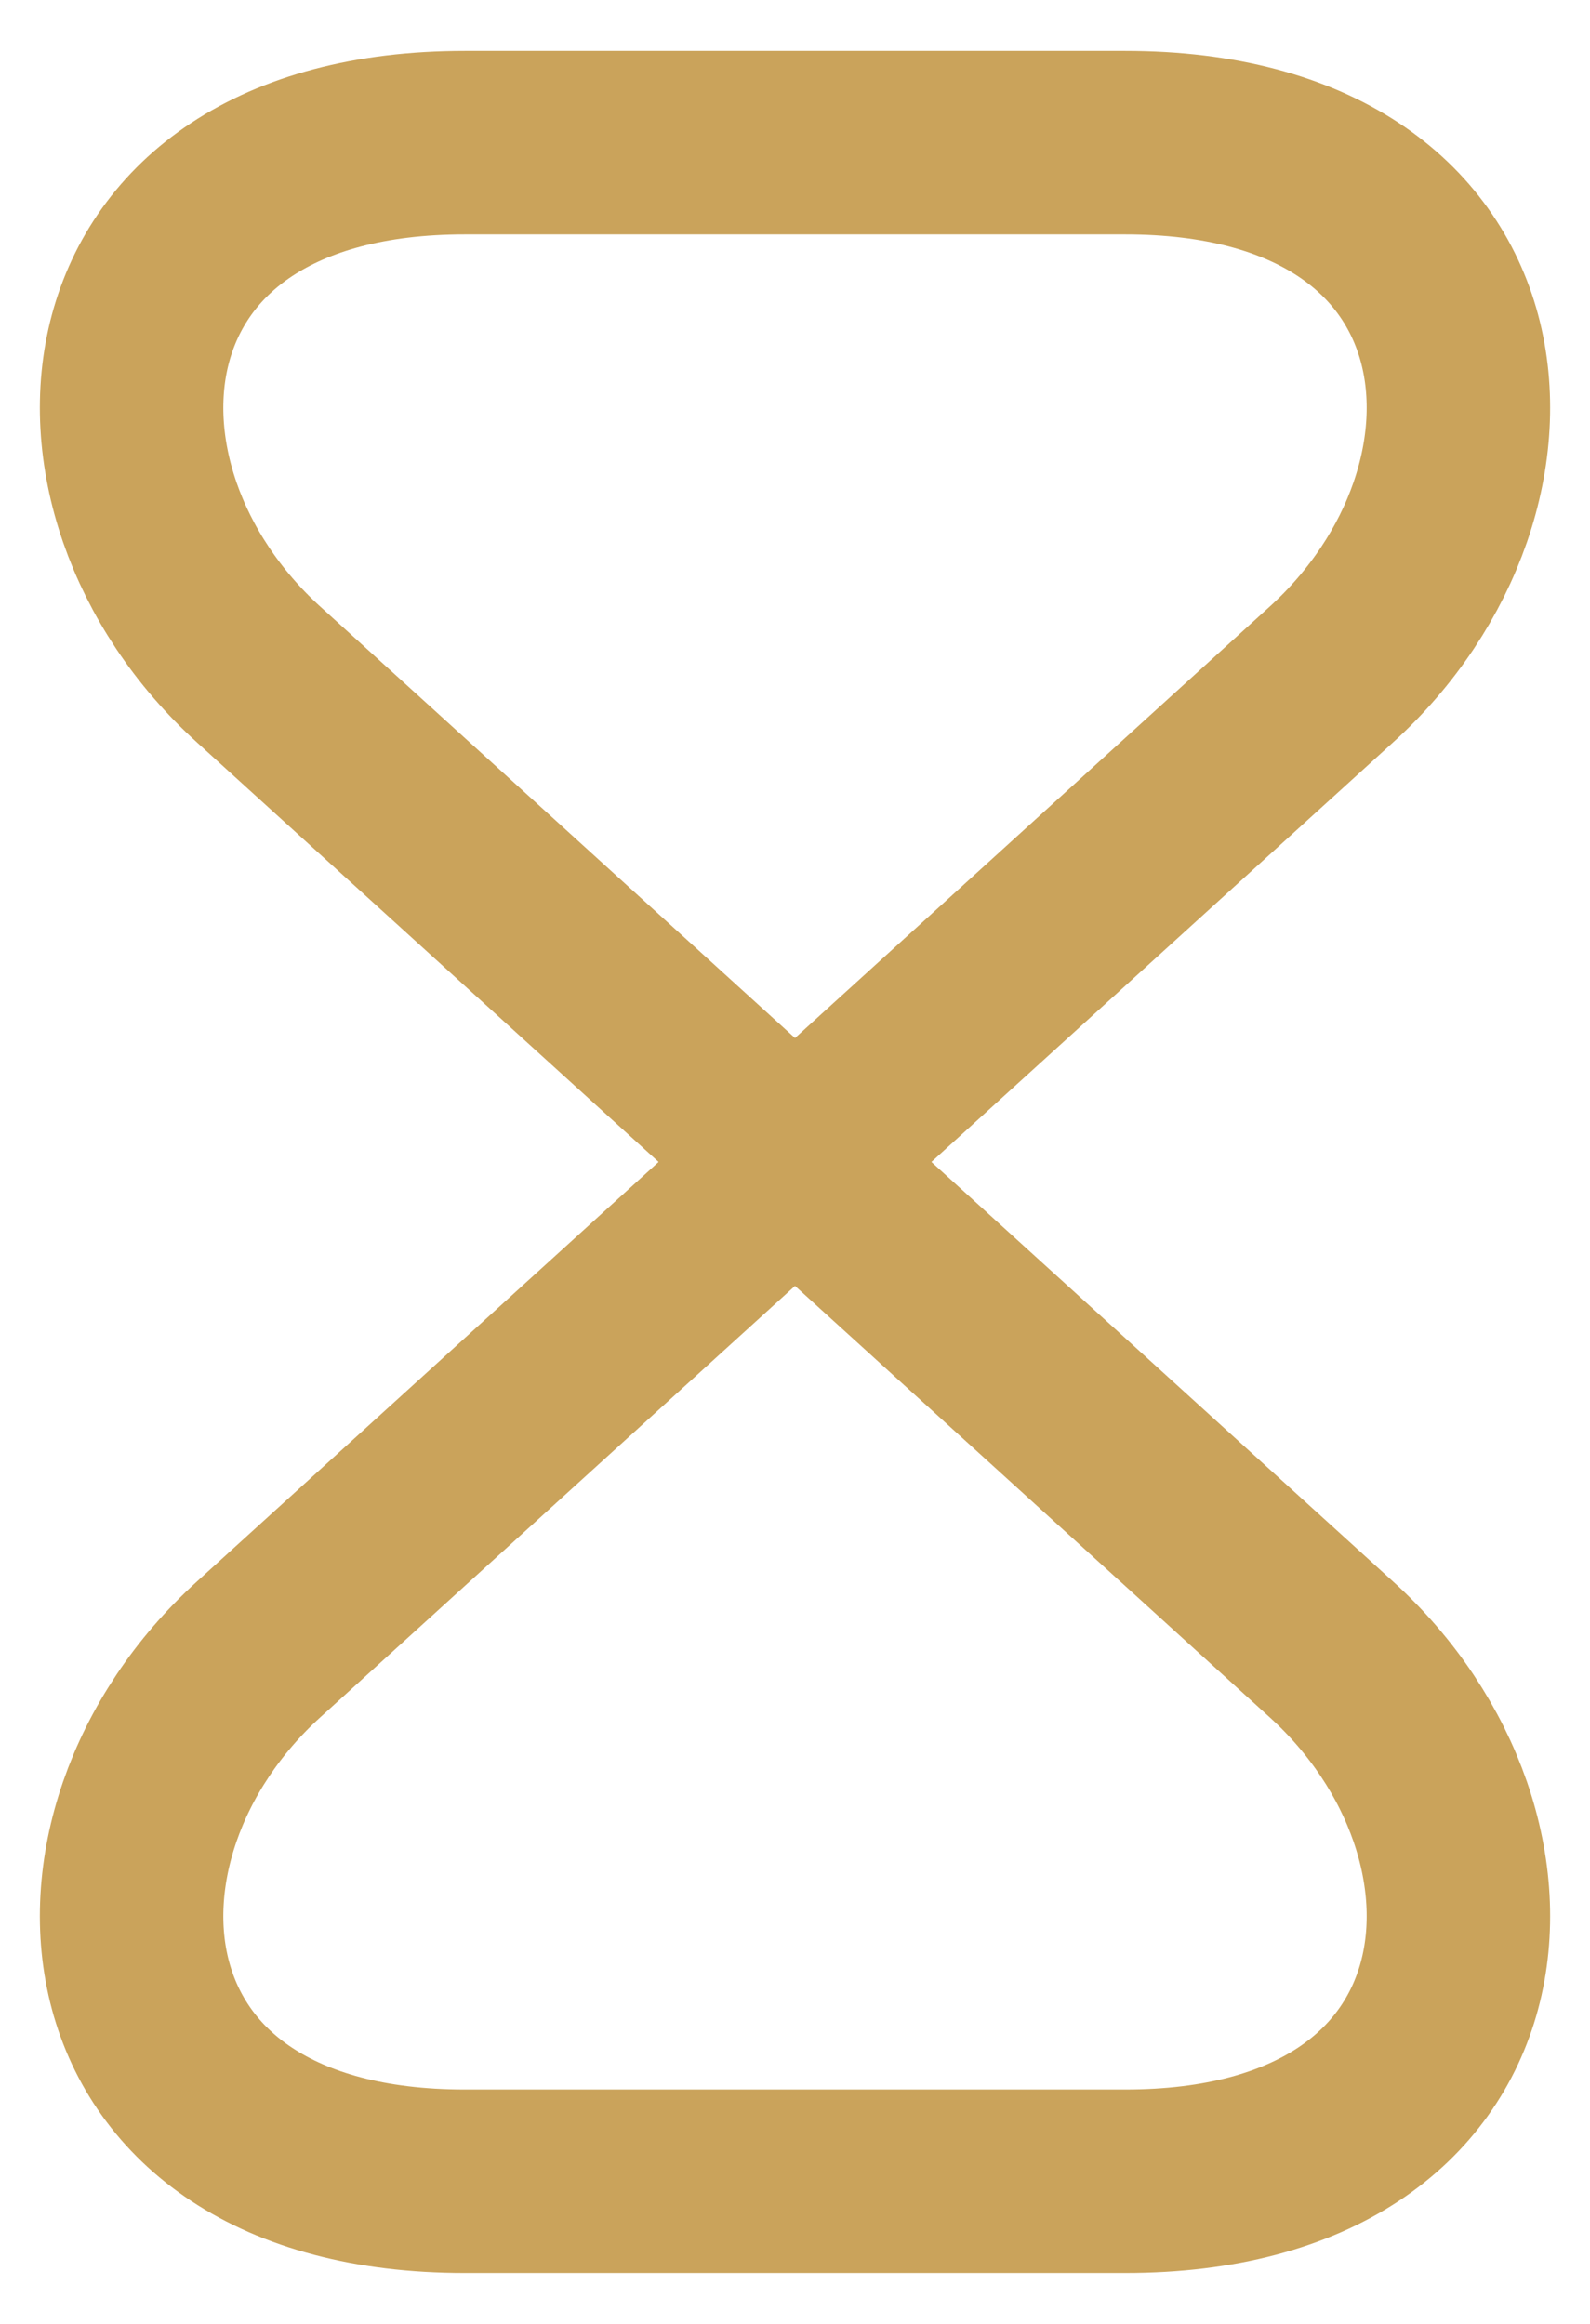 <svg width="26" height="38" viewBox="0 0 26 38" fill="none" xmlns="http://www.w3.org/2000/svg">
<path d="M18.4 2.333H7.6C1.333 2.333 0.85 7.967 4.233 11.033L21.767 26.967C25.15 30.033 24.667 35.667 18.4 35.667H7.6C1.333 35.667 0.85 30.033 4.233 26.967L21.767 11.033C25.15 7.967 24.667 2.333 18.4 2.333Z" stroke="#CAA35B" stroke-width="3" stroke-linecap="round" stroke-linejoin="round"/>
</svg>
